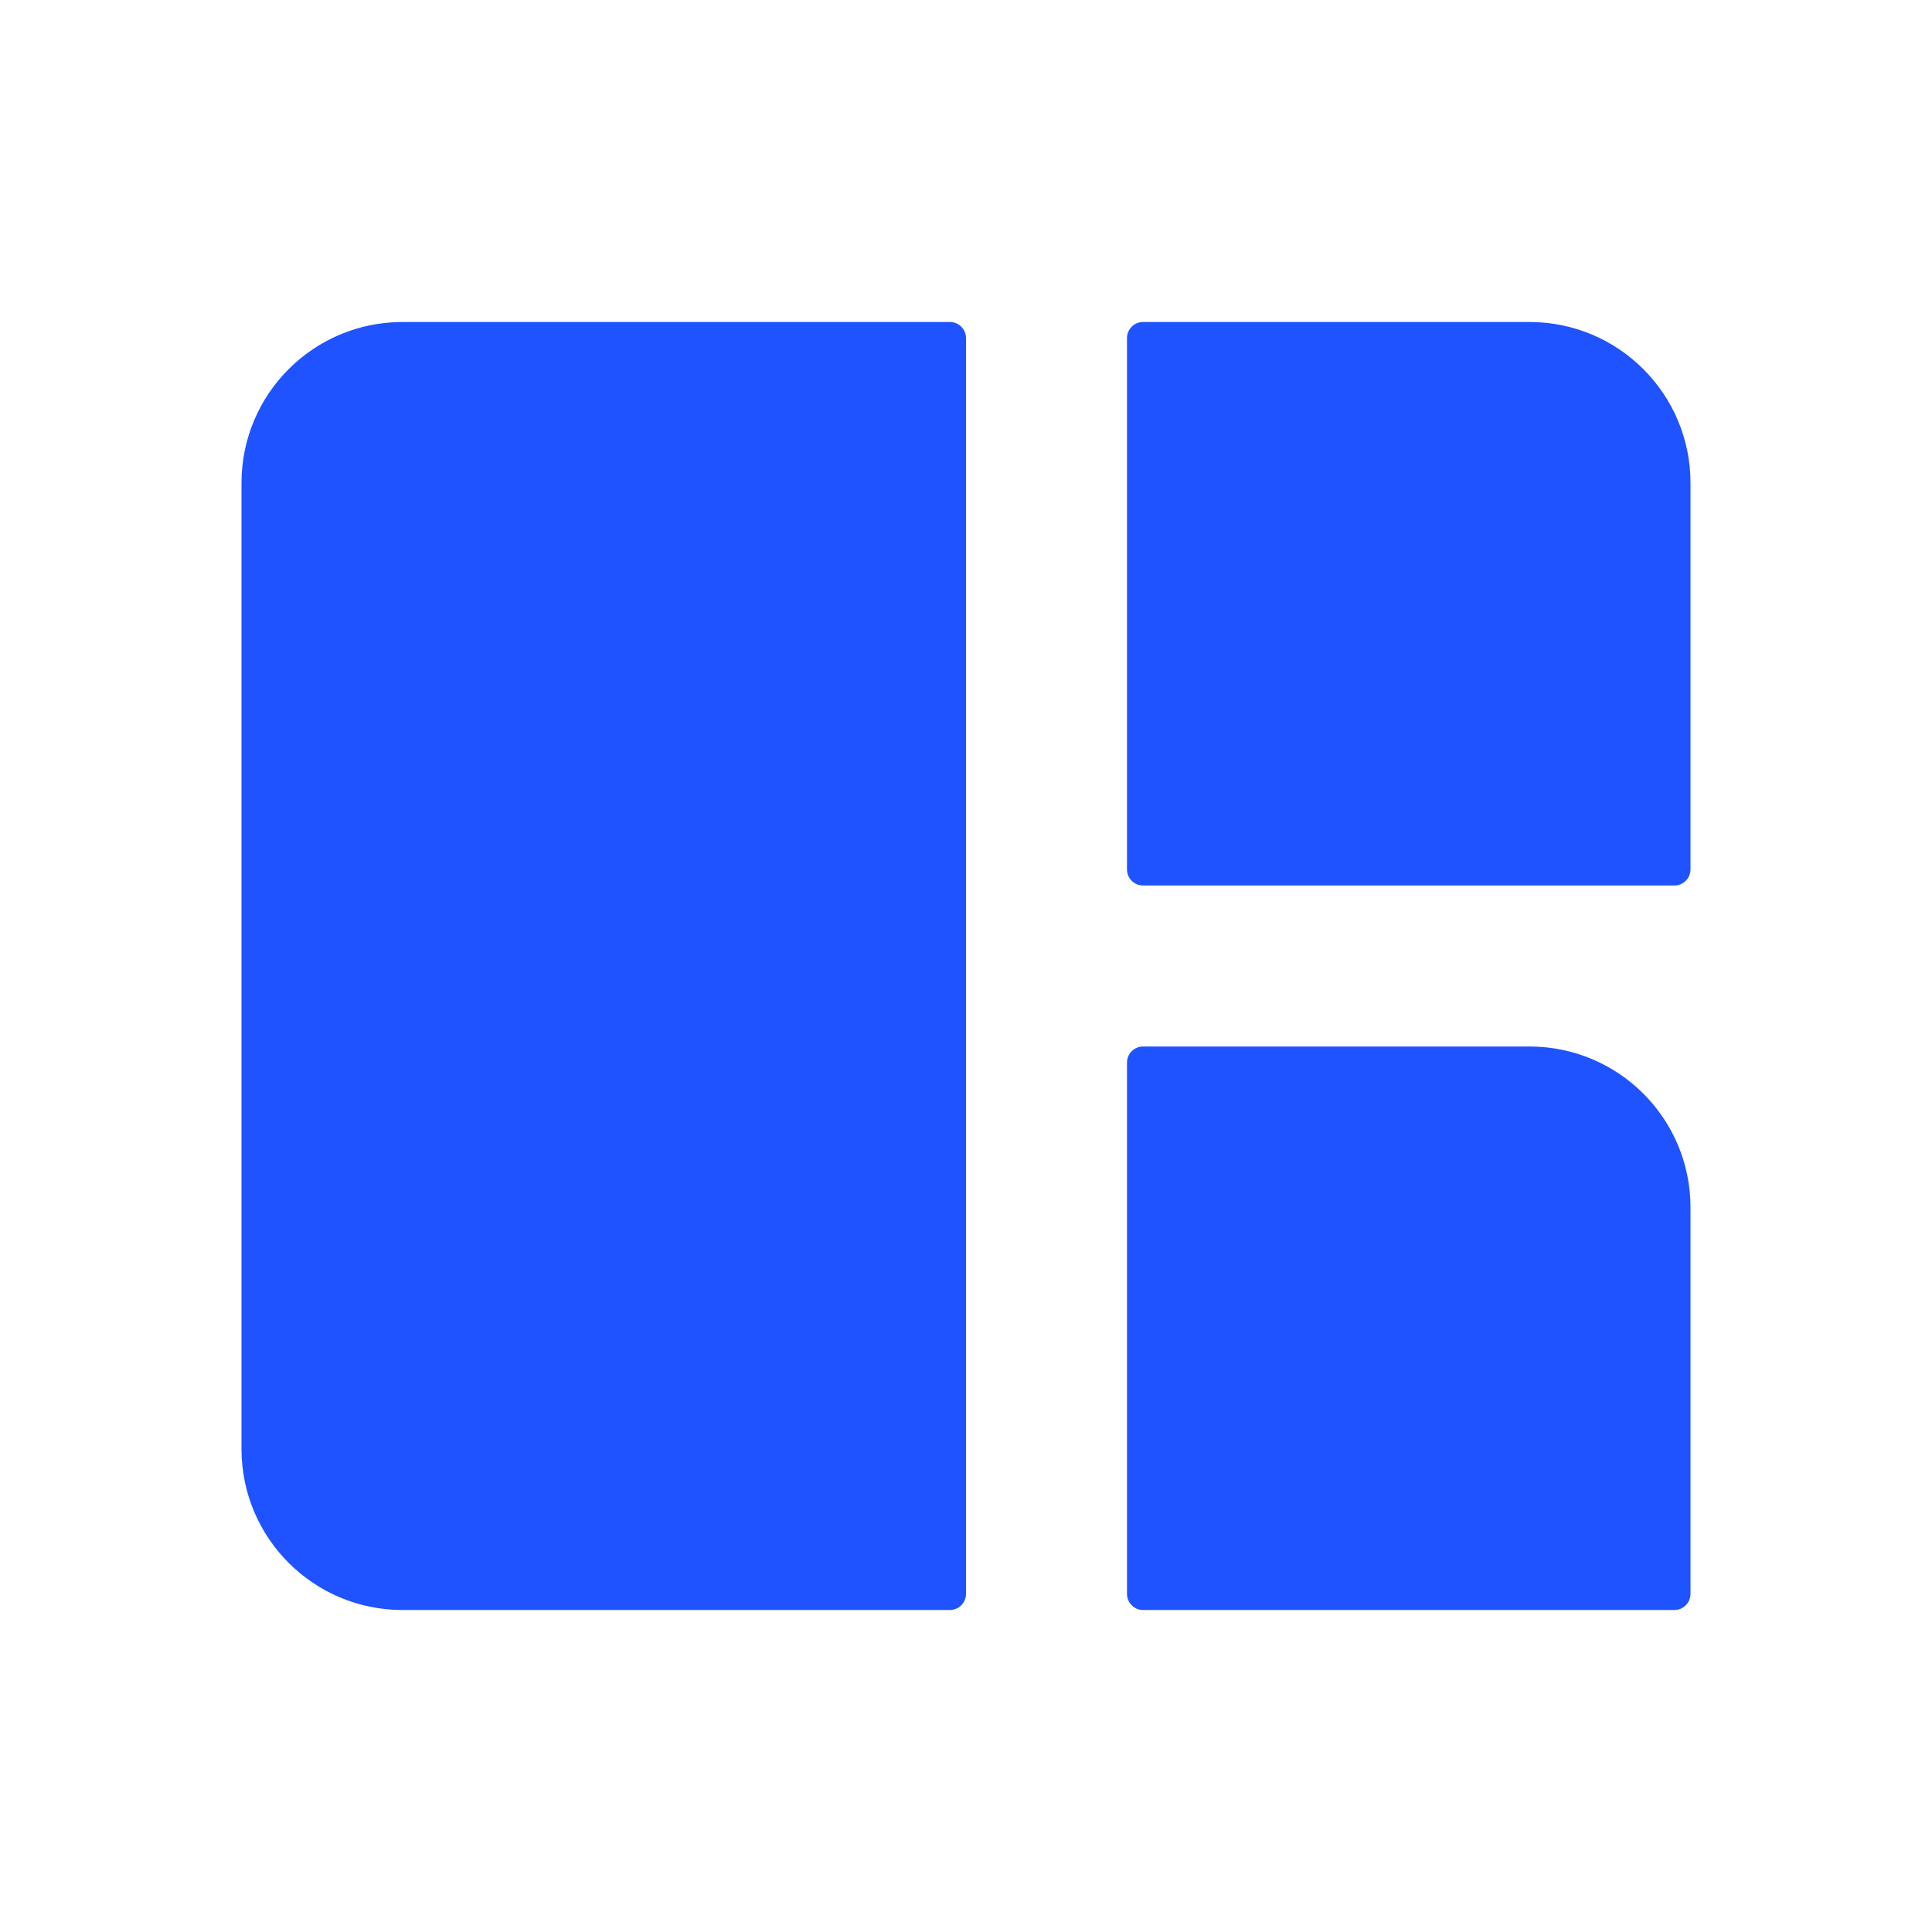 <svg xmlns="http://www.w3.org/2000/svg" width="24" height="24" viewBox="0 0 24 24" fill="none">
  <path d="M3 6C3 4.895 3.895 4 5 4H11.8C11.911 4 12 4.09 12 4.2V19.8C12 19.91 11.911 20 11.8 20H5C3.895 20 3 19.105 3 18V6Z" fill="#1F53FF"/>
  <path d="M14 4.2C14 4.09 14.089 4 14.2 4H19C20.105 4 21 4.895 21 6V10.8C21 10.911 20.91 11 20.8 11H14.2C14.089 11 14 10.911 14 10.8V4.2Z" fill="#1F53FF"/>
  <path d="M14 13.2C14 13.089 14.089 13 14.2 13H19C20.105 13 21 13.895 21 15V19.8C21 19.91 20.91 20 20.8 20H14.2C14.089 20 14 19.91 14 19.8L14 13.2Z" fill="#1F53FF"/>
</svg>